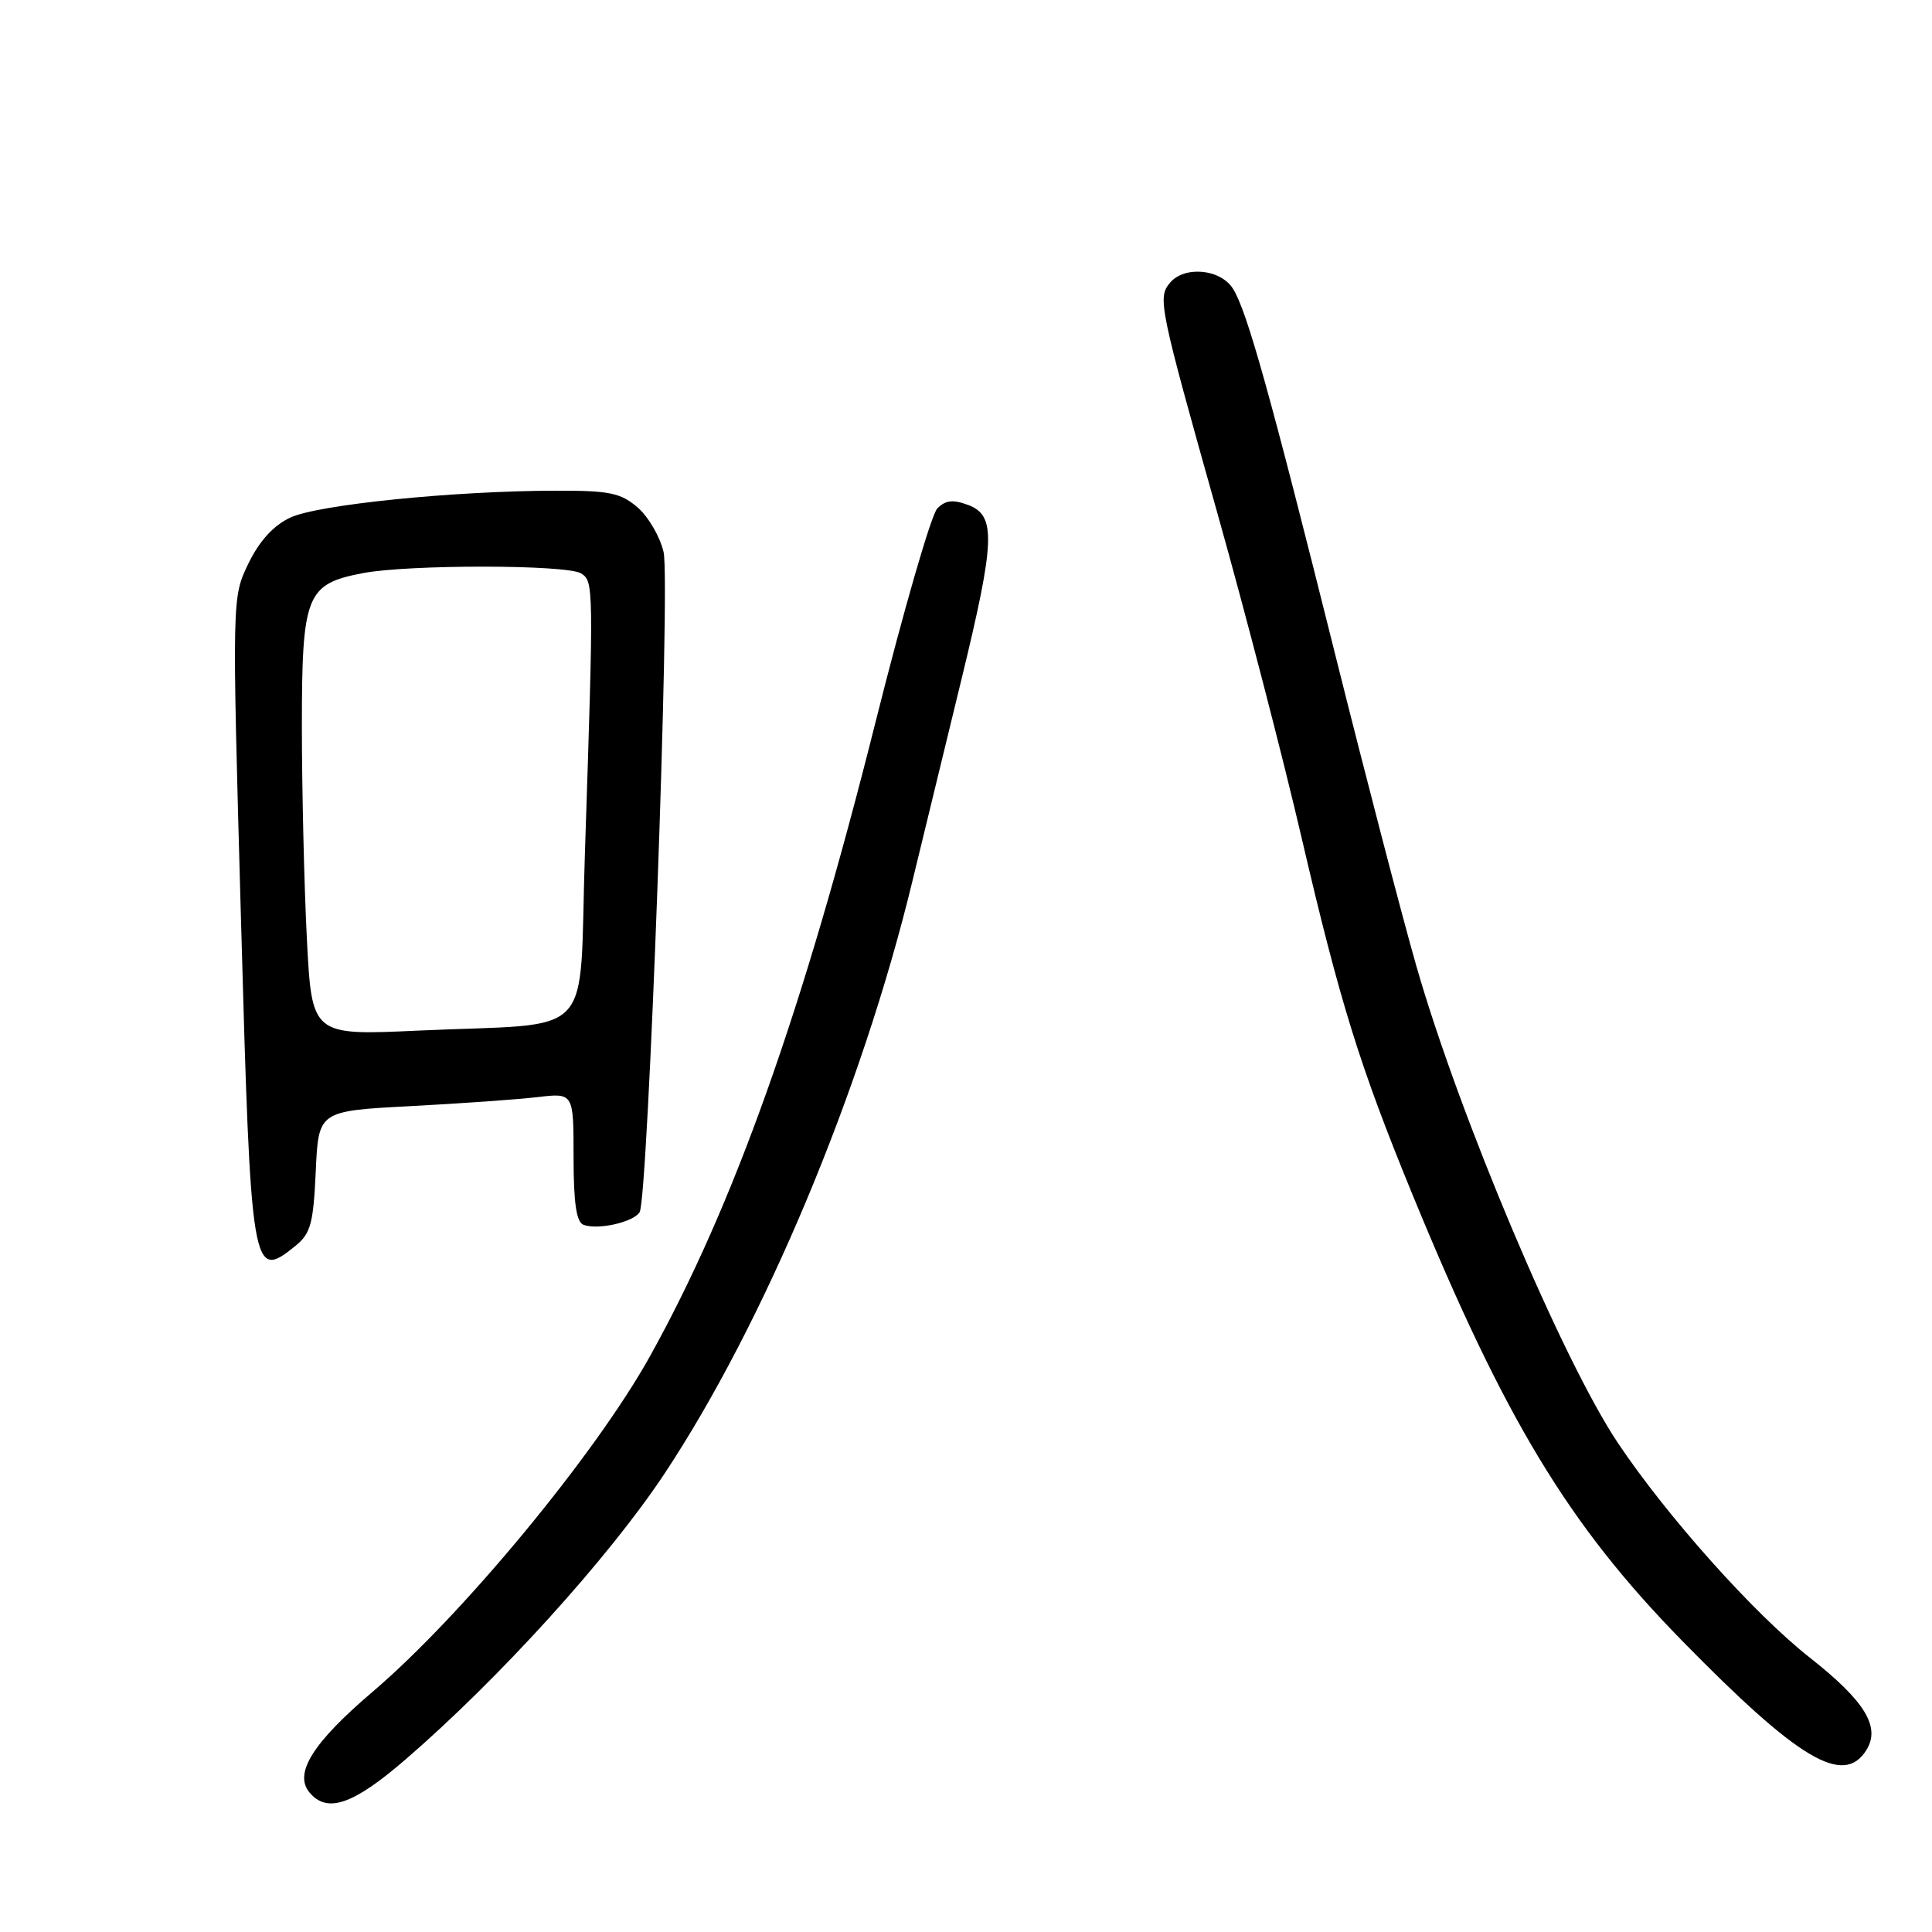 <?xml version="1.0" encoding="UTF-8" standalone="no"?>
<!DOCTYPE svg PUBLIC "-//W3C//DTD SVG 1.1//EN" "http://www.w3.org/Graphics/SVG/1.1/DTD/svg11.dtd" >
<svg xmlns="http://www.w3.org/2000/svg" xmlns:xlink="http://www.w3.org/1999/xlink" version="1.1" viewBox="0 0 256 256">
 <g >
 <path fill="currentColor"
d=" M 53.72 233.15 C 66.12 222.45 80.65 206.42 88.01 195.33 C 101.22 175.41 114.12 144.64 120.84 117.00 C 122.51 110.12 125.48 97.91 127.44 89.85 C 131.86 71.66 131.99 68.33 128.33 66.93 C 126.28 66.16 125.31 66.26 124.20 67.37 C 123.40 68.17 119.70 80.97 115.98 95.81 C 106.40 133.96 97.24 159.71 86.13 179.70 C 78.91 192.69 61.22 214.09 49.35 224.19 C 41.46 230.91 38.91 234.98 41.00 237.50 C 43.34 240.32 46.77 239.15 53.72 233.15 Z  M 247.30 231.90 C 249.22 228.83 247.13 225.41 239.78 219.62 C 232.43 213.84 220.91 200.95 214.40 191.23 C 207.04 180.25 193.33 147.78 187.65 127.92 C 185.70 121.09 180.91 102.68 176.99 87.00 C 168.30 52.20 165.23 41.18 163.37 38.25 C 161.71 35.62 156.92 35.19 155.01 37.49 C 153.37 39.47 153.61 40.64 161.35 68.14 C 165.01 81.14 170.03 100.49 172.50 111.14 C 177.56 132.86 180.17 141.25 187.15 158.26 C 199.39 188.06 207.80 201.99 222.84 217.36 C 238.33 233.19 244.28 236.73 247.30 231.90 Z  M 39.13 165.10 C 41.17 163.45 41.52 162.15 41.84 155.20 C 42.20 147.21 42.20 147.21 54.35 146.57 C 61.03 146.22 68.64 145.68 71.25 145.37 C 76.00 144.81 76.00 144.81 76.00 153.30 C 76.00 159.38 76.37 161.93 77.31 162.29 C 79.20 163.01 83.90 161.96 84.75 160.63 C 85.88 158.84 88.85 77.26 87.93 73.16 C 87.47 71.15 85.93 68.49 84.50 67.25 C 82.25 65.31 80.77 65.00 73.69 65.02 C 60.12 65.04 42.07 66.87 38.45 68.59 C 36.21 69.65 34.37 71.68 32.91 74.68 C 30.74 79.17 30.74 79.17 31.93 121.80 C 33.24 168.85 33.38 169.75 39.13 165.10 Z  M 40.66 124.35 C 40.30 117.28 40.01 104.69 40.00 96.36 C 40.00 78.81 40.56 77.39 48.04 75.95 C 54.11 74.78 75.14 74.80 77.00 75.98 C 78.67 77.05 78.68 77.44 77.50 113.18 C 76.67 138.29 79.33 135.47 55.41 136.56 C 41.32 137.21 41.32 137.21 40.66 124.35 Z "/>
</g>
</svg>